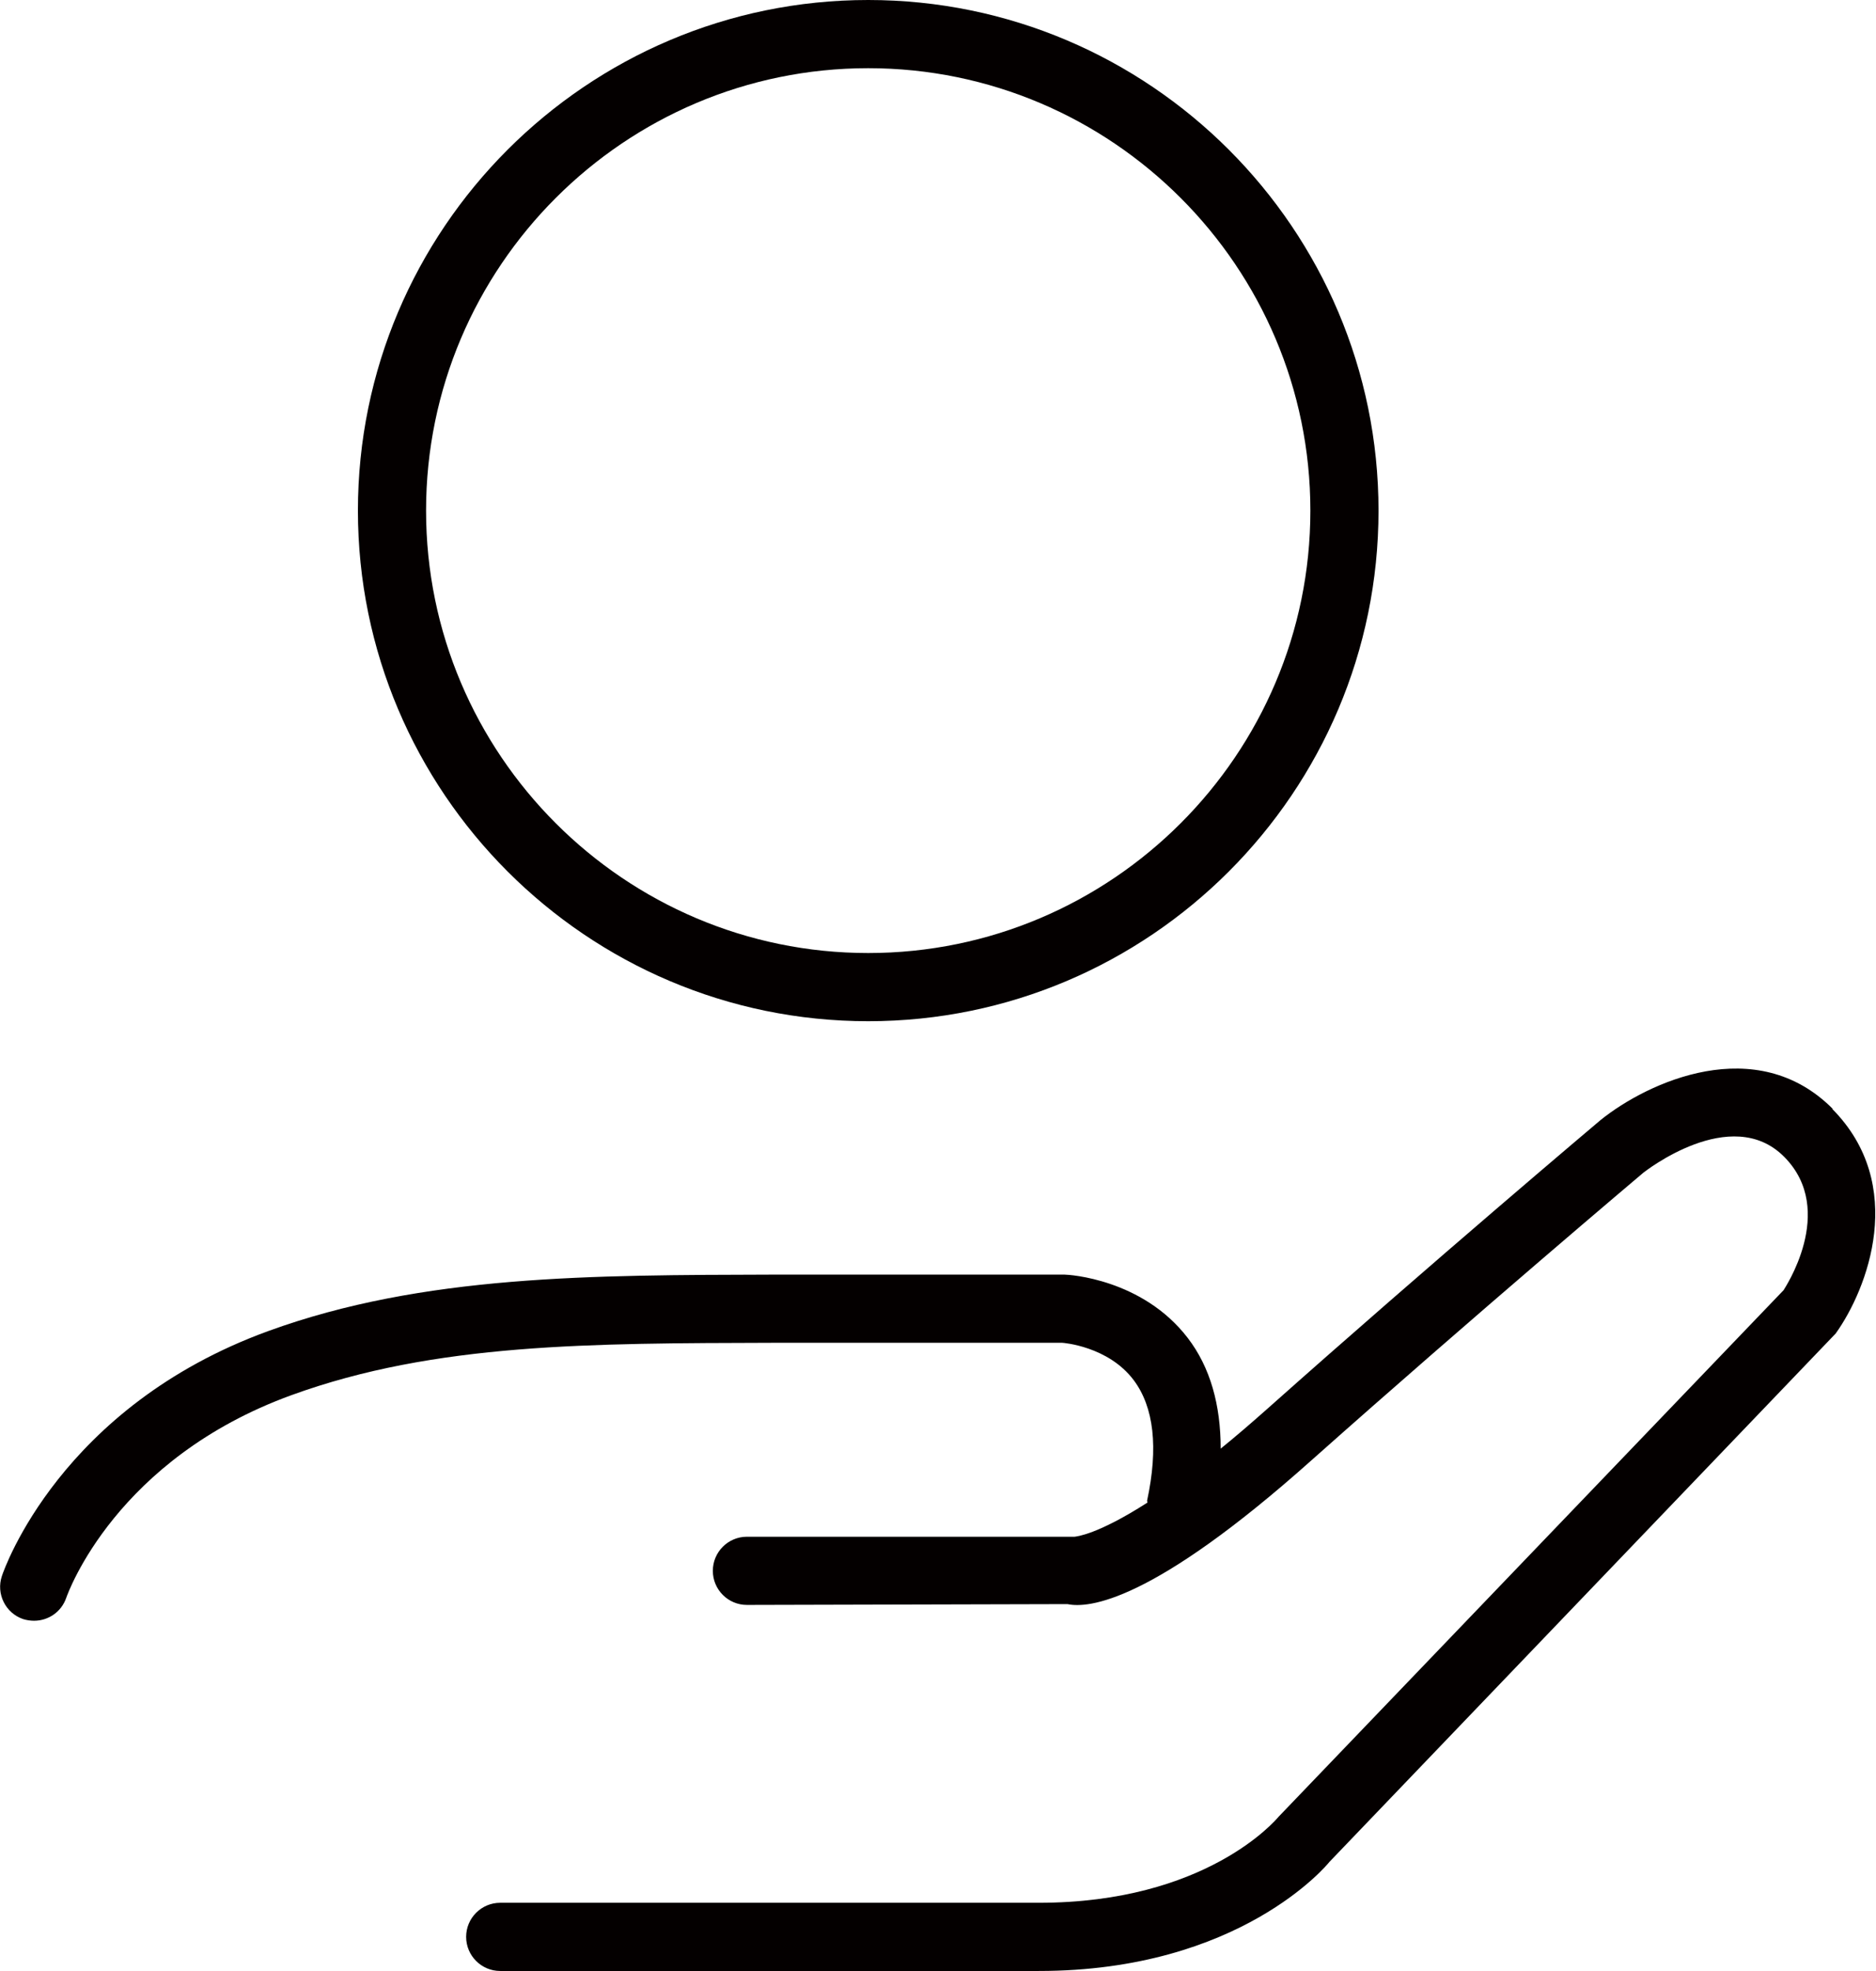 <?xml version="1.0" encoding="UTF-8"?>
<svg xmlns="http://www.w3.org/2000/svg" version="1.1" viewBox="0 0 688.2 722.7">
  <defs>
    <style>
      .cls-1 {
        fill: #040000;
      }
    </style>
  </defs>
  <!-- Generator: Adobe Illustrator 28.7.1, SVG Export Plug-In . SVG Version: 1.2.0 Build 142)  -->
  <g>
    <g id="Layer_1">
      <g>
        <path class="cls-1" d="M318.5,374.4c103.2,0,187.2-84,187.2-187.2S421.7,0,318.5,0s-187.2,84-187.2,187.2,84,187.2,187.2,187.2ZM318.5,25c89.4,0,162.2,72.8,162.2,162.2s-72.8,162.2-162.2,162.2-162.2-72.8-162.2-162.2c0-89.4,72.8-162.2,162.2-162.2Z"/>
        <path class="cls-1" d="M672.4,406.6c-28.1-28.3-67.9-9.9-85.2,4,0,0-61.7,52-122.4,106-6.2,5.5-11.8,10.3-17,14.5,0-16-3.8-29.8-12.1-40.6-16.6-21.6-43.5-23.2-45.2-23.2h-107.1c-66,.2-128.1,0-185,20.7C22.3,515.7,1.5,575.3.7,577.8c-2.2,6.5,1.3,13.6,7.8,15.8,1.3.4,2.7.6,4,.6,5.2,0,10-3.2,11.8-8.4.7-2,18.3-50.9,82.6-74.3,52.8-19.2,110.2-19,176.4-19.2h106.4c.2,0,16.8,1.2,26.2,13.7,7.4,9.9,9.1,24.7,4.9,44.2,0,.3.2.5.1.7-18.4,11.8-26,12.4-26.7,12.5h-120.2c-6.9,0-12.5,5.6-12.5,12.5s5.6,12.5,12.5,12.5l117.6-.3c7.6,1.6,30.9-.4,89.7-52.9,60.3-53.6,121.6-105.3,121.6-105.3.3-.2,32.1-25.4,51.6-5.8,19.7,19.8-.3,48.9-.2,48.9l-185.3,193.1c-1.1,1.3-26.7,31.5-87.9,31.5h-197.6c-6.9,0-12.5,5.6-12.5,12.5s5.6,12.5,12.5,12.5h197.6c73.9,0,106-39.2,106.6-40l185.7-193.7c11.7-16.3,26.4-54.5-1.3-82.4Z"/>
      </g>
    </g>
  </g>
</svg>